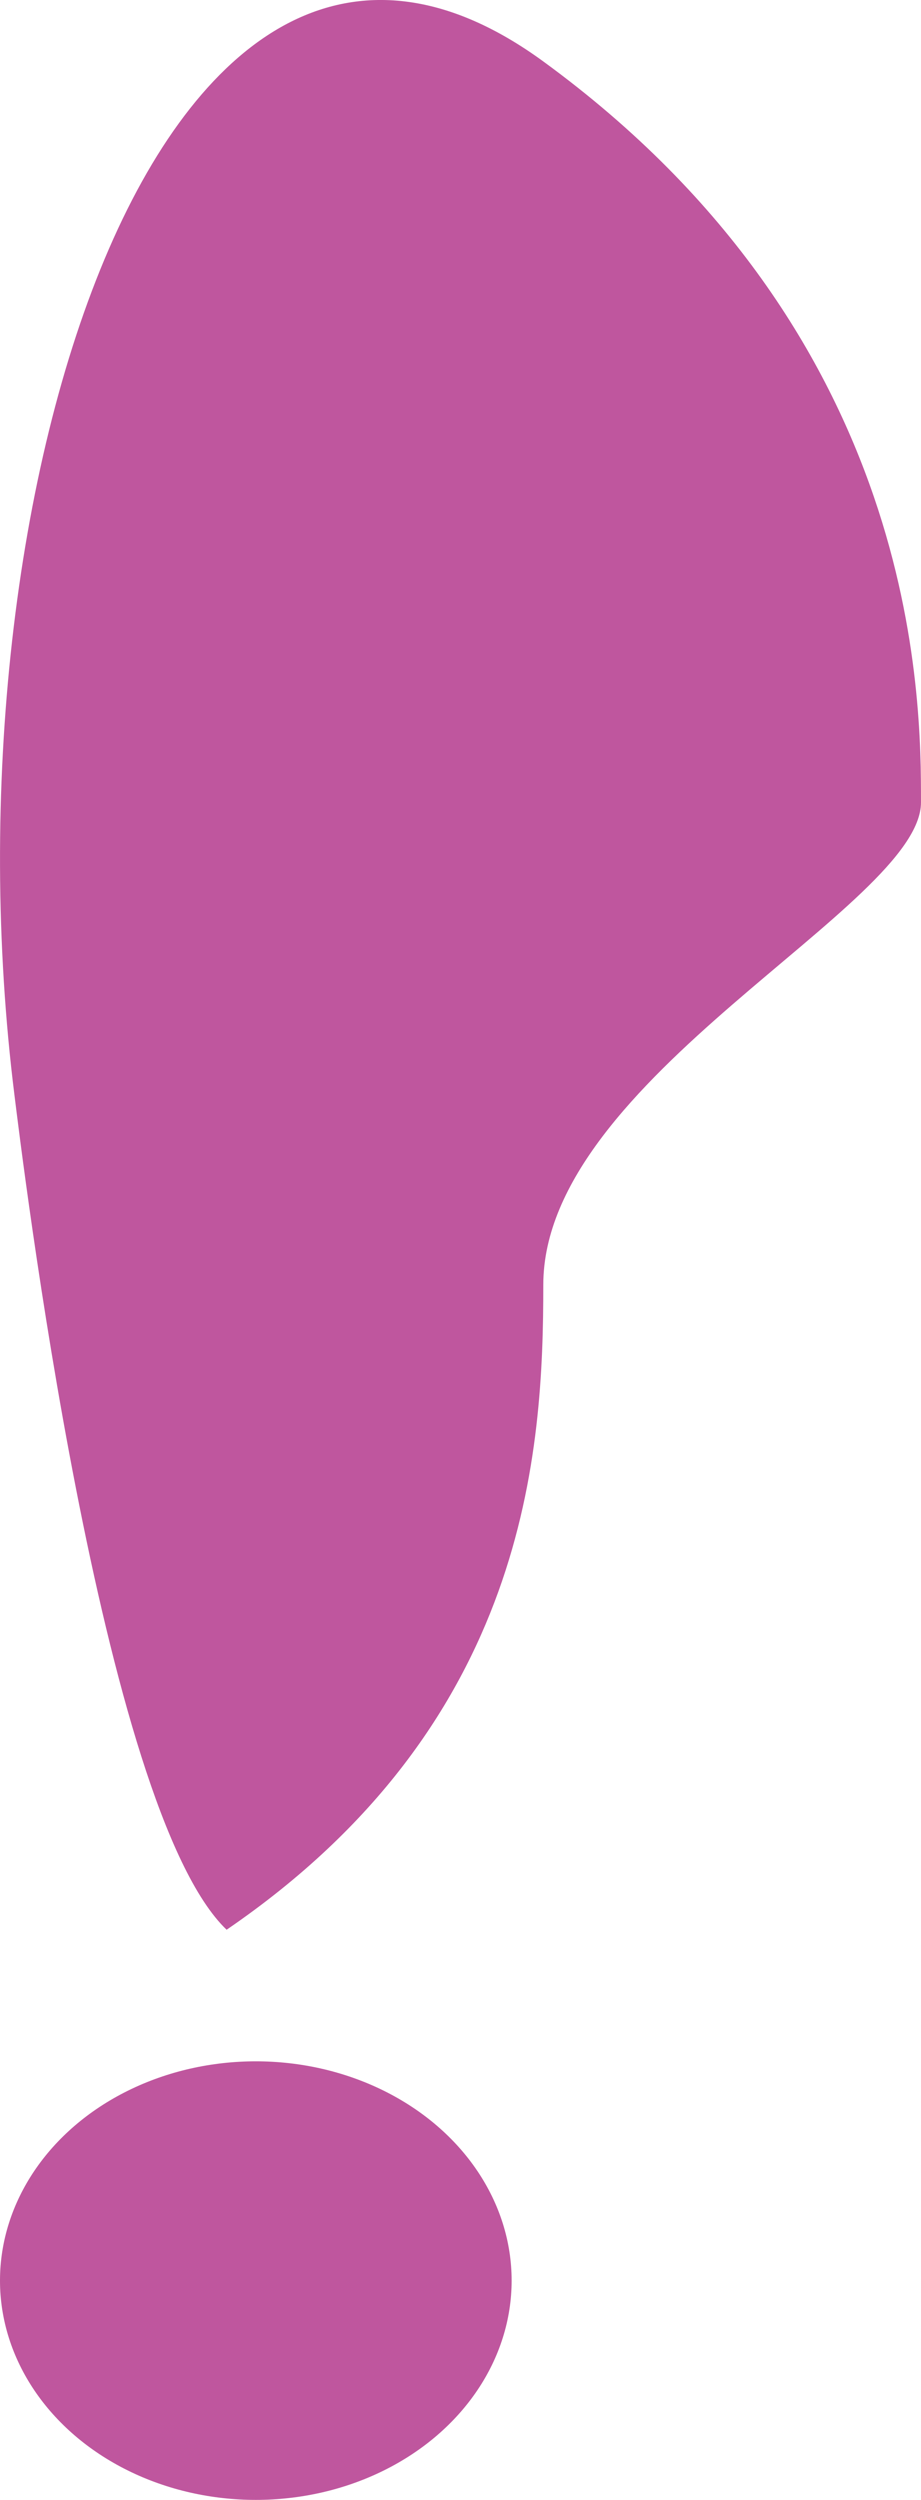 <svg width="21" height="57" viewBox="0 0 21 57" fill="none" xmlns="http://www.w3.org/2000/svg">
<path d="M0.33 24.973C0.491 26.264 2.296 41.25 5.167 44C12.059 39.286 12.388 33.066 12.388 29.294C12.388 24.58 21 20.651 21 18.294C21 15.937 21 7.687 12.388 1.401C3.776 -4.885 -1.391 11.223 0.33 24.973Z" fill="#BF569E"/>
<ellipse cx="5.833" cy="52" rx="5.833" ry="5" fill="#BF569E"/>
</svg>
